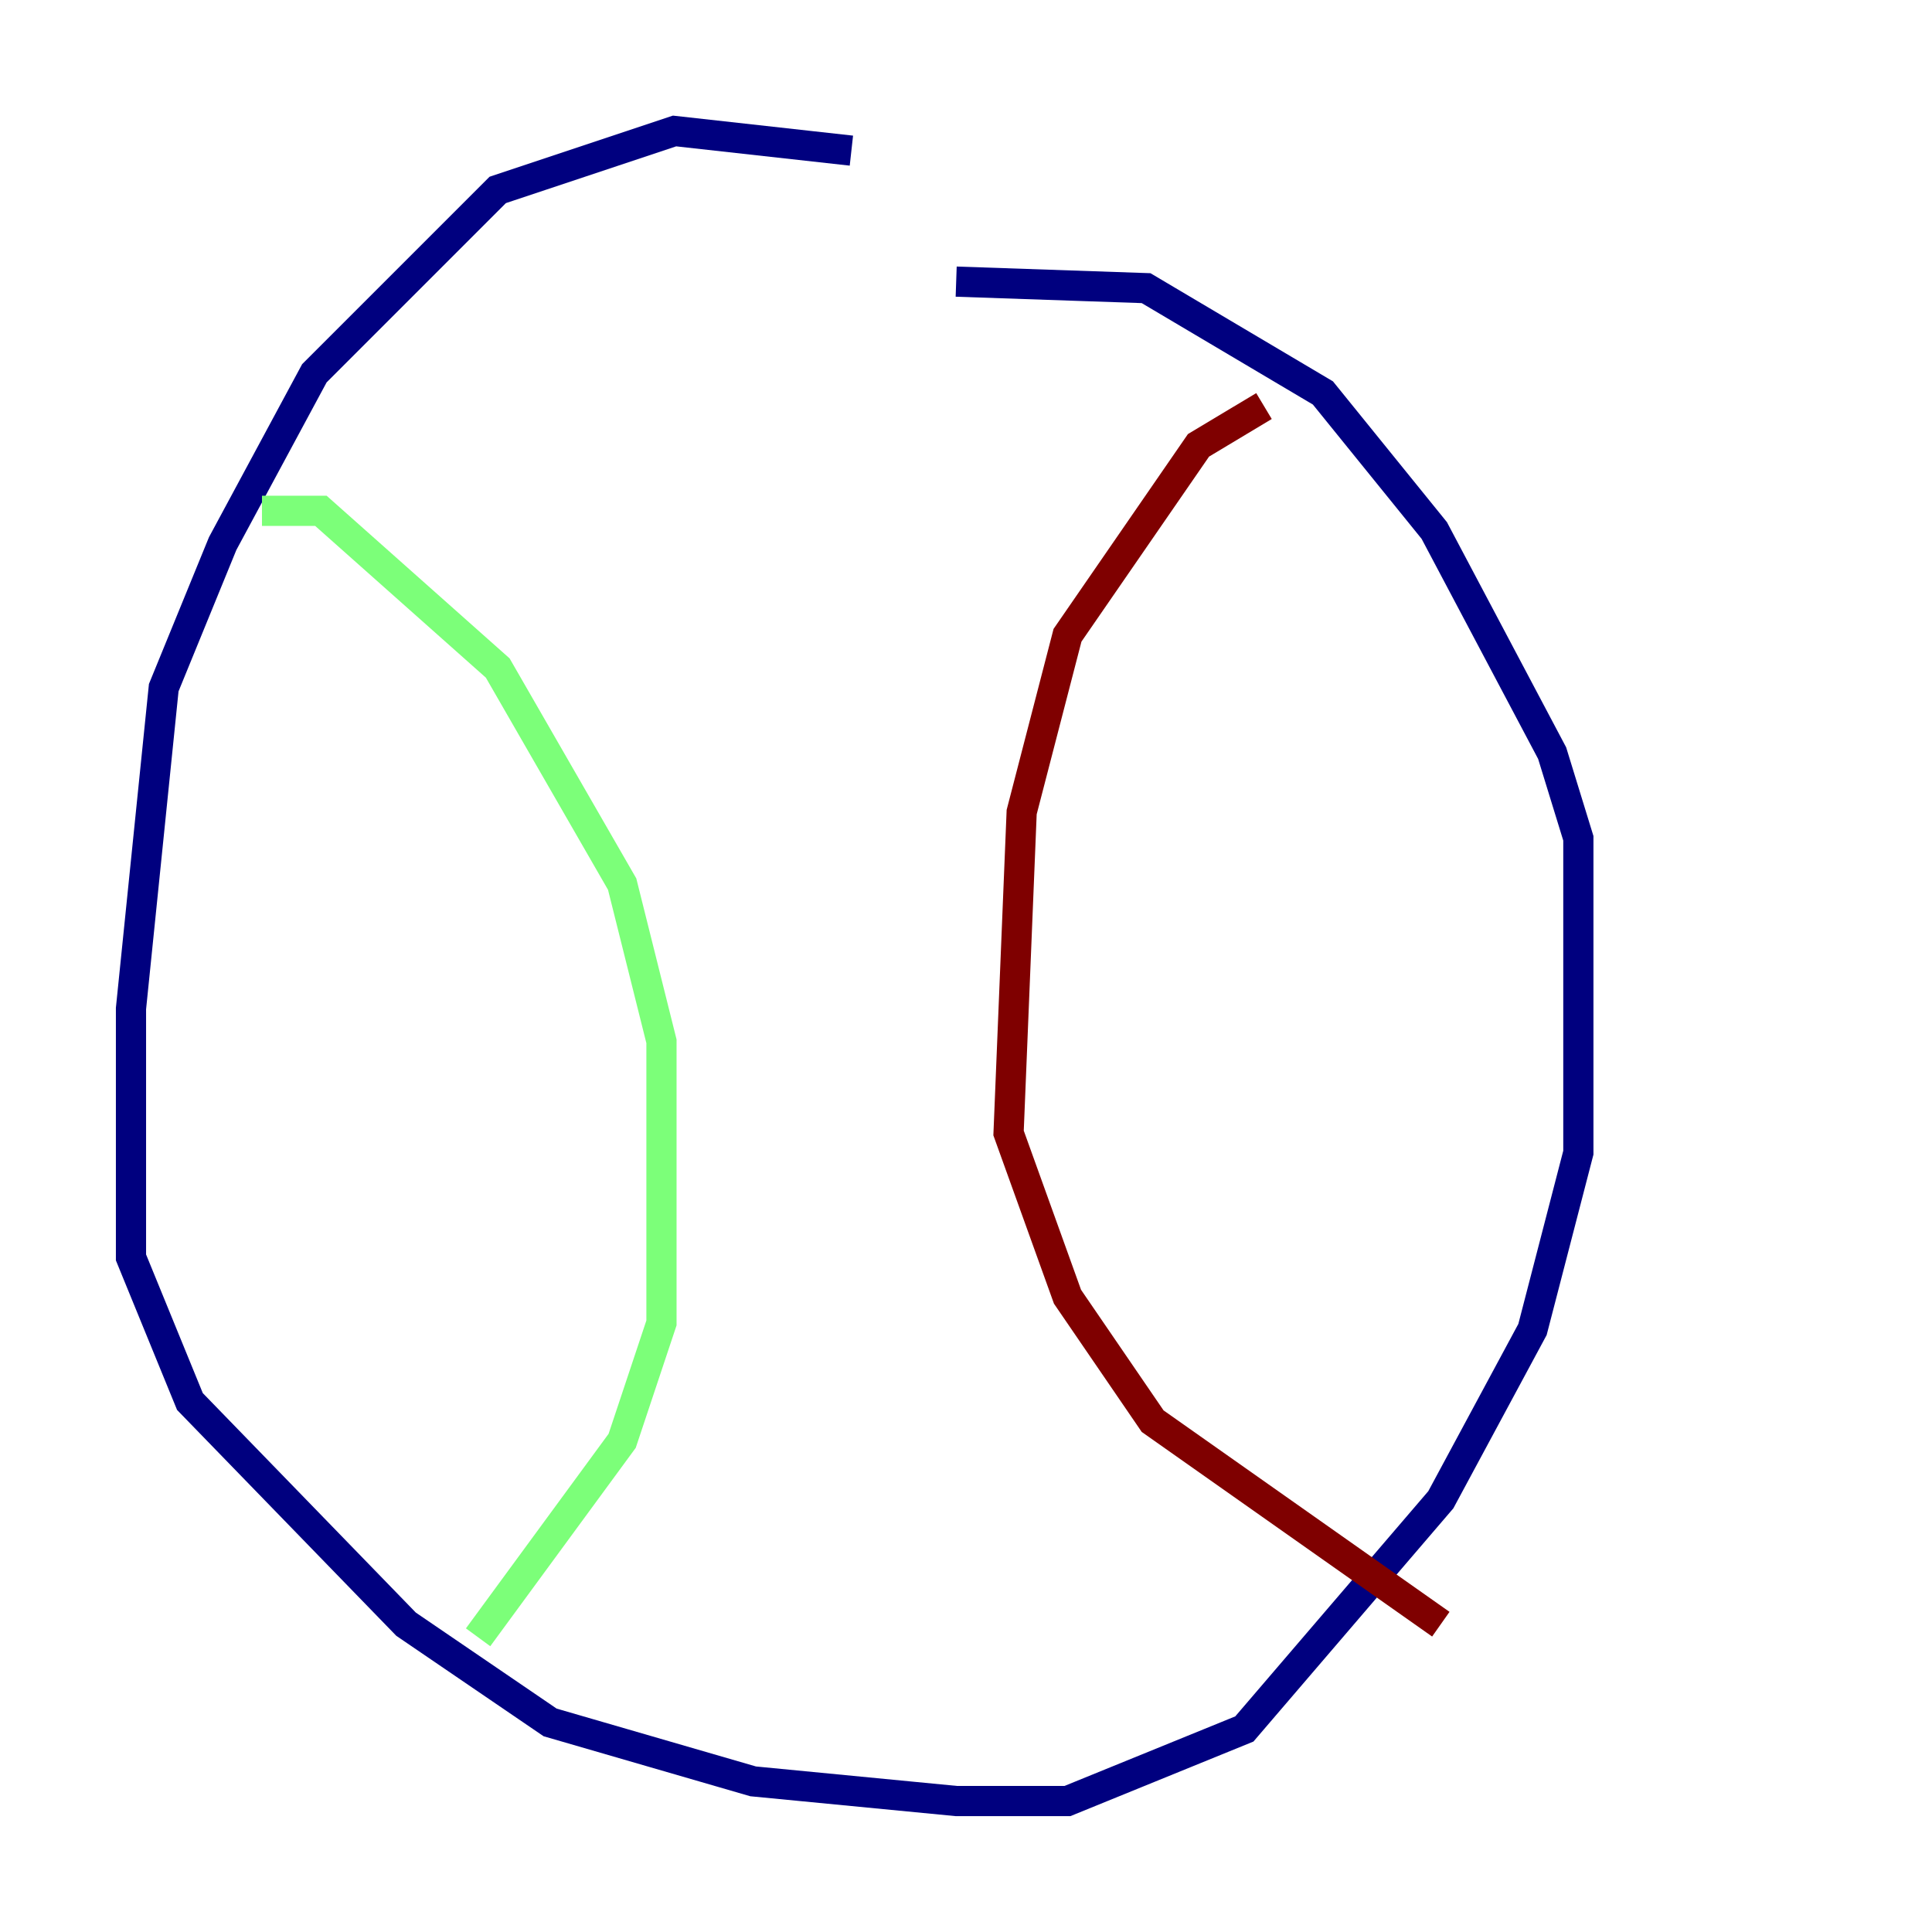 <?xml version="1.0" encoding="utf-8" ?>
<svg baseProfile="tiny" height="128" version="1.2" viewBox="0,0,128,128" width="128" xmlns="http://www.w3.org/2000/svg" xmlns:ev="http://www.w3.org/2001/xml-events" xmlns:xlink="http://www.w3.org/1999/xlink"><defs /><polyline fill="none" points="56.407,9.98 44.691,8.678 32.976,12.583 20.827,24.732 14.752,36.014 10.848,45.559 8.678,66.82 8.678,83.308 12.583,92.854 26.902,107.607 36.447,114.115 49.898,118.02 63.349,119.322 70.725,119.322 82.441,114.549 95.458,99.363 101.532,88.081 104.57,76.366 104.57,55.539 102.834,49.898 95.024,35.146 87.647,26.034 75.932,19.091 63.349,18.658" stroke="#00007f" stroke-width="2" /><polyline fill="none" points="17.356,33.844 21.261,33.844 32.976,44.258 41.22,58.576 43.824,68.99 43.824,87.647 41.22,95.458 31.675,108.475" stroke="#7cff79" stroke-width="2" /><polyline fill="none" points="83.742,26.902 79.403,29.505 70.725,42.088 67.688,53.803 66.82,75.064 70.725,85.912 76.366,94.156 95.458,107.607" stroke="#7f0000" stroke-width="2" /></svg>